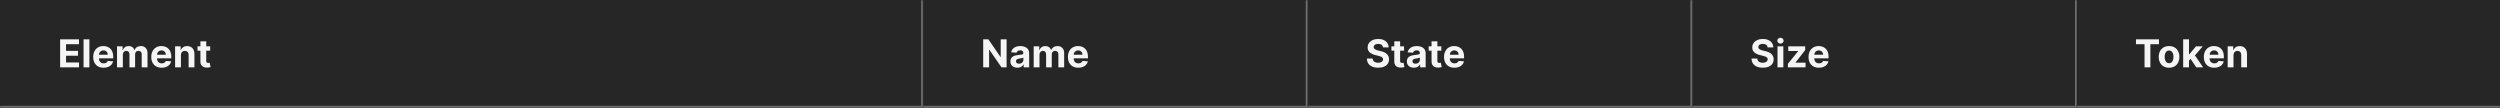 <svg width="1300" height="56" viewBox="0 0 1300 56" fill="none" xmlns="http://www.w3.org/2000/svg">
<rect x="0" y="0" width="1300" height="56" fill="#808080" stroke="none"/>
<mask id="path-1-inside-1_2165_29204" fill="white">
<path d="M0 0H480V56H0V0Z"/>
</mask>
<path d="M0 0H480V56H0V0Z" fill="#262626"/>
<path d="M480 56V57H481V56H480ZM479 0V56H481V0H479ZM480 55H0V57H480V55Z" fill="#707070" mask="url(#path-1-inside-1_2165_29204)"/>
<path d="M31.264 35V20.454H41.065V22.99H34.34V26.456H40.561V28.991H34.34V32.465H41.094V35H31.264ZM46.479 20.454V35H43.453V20.454H46.479ZM53.874 35.213C52.752 35.213 51.786 34.986 50.977 34.531C50.172 34.072 49.551 33.423 49.116 32.585C48.68 31.742 48.462 30.746 48.462 29.595C48.462 28.473 48.68 27.488 49.116 26.641C49.551 25.793 50.164 25.133 50.955 24.659C51.751 24.186 52.684 23.949 53.754 23.949C54.473 23.949 55.143 24.065 55.764 24.297C56.389 24.524 56.933 24.867 57.397 25.327C57.866 25.786 58.23 26.364 58.491 27.06C58.751 27.751 58.881 28.561 58.881 29.489V30.32H49.67V28.445H56.033C56.033 28.009 55.939 27.623 55.749 27.287C55.56 26.951 55.297 26.688 54.961 26.499C54.63 26.305 54.244 26.207 53.803 26.207C53.344 26.207 52.937 26.314 52.582 26.527C52.231 26.735 51.957 27.017 51.758 27.372C51.559 27.723 51.457 28.113 51.452 28.544V30.327C51.452 30.866 51.552 31.333 51.751 31.726C51.954 32.119 52.241 32.422 52.61 32.635C52.979 32.848 53.417 32.955 53.924 32.955C54.26 32.955 54.568 32.907 54.847 32.812C55.127 32.718 55.366 32.576 55.565 32.386C55.764 32.197 55.915 31.965 56.019 31.69L58.818 31.875C58.675 32.547 58.384 33.135 57.944 33.636C57.508 34.133 56.945 34.522 56.254 34.801C55.567 35.076 54.774 35.213 53.874 35.213ZM60.856 35V24.091H63.739V26.016H63.867C64.094 25.376 64.473 24.872 65.004 24.503C65.534 24.134 66.168 23.949 66.907 23.949C67.655 23.949 68.292 24.136 68.817 24.51C69.343 24.879 69.693 25.381 69.869 26.016H69.982C70.205 25.391 70.607 24.891 71.19 24.517C71.777 24.138 72.47 23.949 73.271 23.949C74.289 23.949 75.115 24.273 75.749 24.922C76.388 25.566 76.708 26.48 76.708 27.663V35H73.69V28.26C73.69 27.654 73.529 27.199 73.207 26.896C72.885 26.593 72.482 26.442 71.999 26.442C71.45 26.442 71.022 26.617 70.714 26.967C70.406 27.313 70.252 27.77 70.252 28.338V35H67.319V28.196C67.319 27.661 67.165 27.235 66.857 26.918C66.554 26.6 66.154 26.442 65.657 26.442C65.321 26.442 65.018 26.527 64.748 26.697C64.483 26.863 64.272 27.098 64.116 27.401C63.959 27.699 63.881 28.049 63.881 28.452V35H60.856ZM84.07 35.213C82.947 35.213 81.981 34.986 81.172 34.531C80.367 34.072 79.747 33.423 79.311 32.585C78.876 31.742 78.658 30.746 78.658 29.595C78.658 28.473 78.876 27.488 79.311 26.641C79.747 25.793 80.36 25.133 81.151 24.659C81.946 24.186 82.879 23.949 83.949 23.949C84.669 23.949 85.338 24.065 85.959 24.297C86.584 24.524 87.128 24.867 87.592 25.327C88.061 25.786 88.426 26.364 88.686 27.06C88.947 27.751 89.077 28.561 89.077 29.489V30.32H79.865V28.445H86.229C86.229 28.009 86.134 27.623 85.945 27.287C85.755 26.951 85.492 26.688 85.156 26.499C84.825 26.305 84.439 26.207 83.999 26.207C83.539 26.207 83.132 26.314 82.777 26.527C82.427 26.735 82.152 27.017 81.953 27.372C81.754 27.723 81.653 28.113 81.648 28.544V30.327C81.648 30.866 81.747 31.333 81.946 31.726C82.15 32.119 82.436 32.422 82.805 32.635C83.175 32.848 83.613 32.955 84.119 32.955C84.456 32.955 84.763 32.907 85.043 32.812C85.322 32.718 85.561 32.576 85.76 32.386C85.959 32.197 86.11 31.965 86.215 31.69L89.013 31.875C88.871 32.547 88.579 33.135 88.139 33.636C87.704 34.133 87.14 34.522 86.449 34.801C85.762 35.076 84.969 35.213 84.07 35.213ZM94.077 28.693V35H91.051V24.091H93.935V26.016H94.062C94.304 25.381 94.709 24.879 95.277 24.51C95.845 24.136 96.534 23.949 97.344 23.949C98.101 23.949 98.762 24.115 99.325 24.446C99.889 24.777 100.327 25.251 100.639 25.866C100.952 26.477 101.108 27.206 101.108 28.054V35H98.082V28.594C98.087 27.926 97.917 27.405 97.571 27.031C97.225 26.652 96.749 26.463 96.144 26.463C95.736 26.463 95.376 26.551 95.064 26.726C94.756 26.901 94.515 27.157 94.34 27.493C94.169 27.824 94.081 28.224 94.077 28.693ZM109.295 24.091V26.364H102.725V24.091H109.295ZM104.217 21.477H107.243V31.648C107.243 31.927 107.285 32.145 107.37 32.301C107.456 32.453 107.574 32.559 107.725 32.621C107.882 32.682 108.062 32.713 108.265 32.713C108.407 32.713 108.549 32.701 108.691 32.678C108.833 32.649 108.942 32.628 109.018 32.614L109.494 34.865C109.342 34.912 109.129 34.967 108.855 35.028C108.58 35.095 108.246 35.135 107.853 35.149C107.124 35.178 106.485 35.081 105.936 34.858C105.391 34.635 104.967 34.29 104.664 33.821C104.361 33.352 104.212 32.76 104.217 32.045V21.477Z" fill="white" fill-opacity="0.95"/>
<mask id="path-4-inside-2_2165_29204" fill="white">
<path d="M480 0H680V56H480V0Z"/>
</mask>
<path d="M480 0H680V56H480V0Z" fill="#262626"/>
<path d="M680 56V57H681V56H680ZM679 0V56H681V0H679ZM680 55H480V57H680V55Z" fill="#707070" mask="url(#path-4-inside-2_2165_29204)"/>
<path d="M523.43 20.454V35H520.774L514.446 25.845H514.339V35H511.264V20.454H513.963L520.241 29.602H520.369V20.454H523.43ZM529.025 35.206C528.329 35.206 527.709 35.085 527.164 34.844C526.62 34.597 526.189 34.235 525.872 33.757C525.559 33.274 525.403 32.673 525.403 31.953C525.403 31.347 525.514 30.838 525.737 30.426C525.959 30.014 526.262 29.683 526.646 29.432C527.029 29.181 527.465 28.991 527.953 28.864C528.445 28.736 528.961 28.646 529.501 28.594C530.136 28.527 530.647 28.466 531.035 28.409C531.423 28.348 531.705 28.258 531.88 28.139C532.056 28.021 532.143 27.846 532.143 27.614V27.571C532.143 27.121 532.001 26.773 531.717 26.527C531.438 26.281 531.04 26.158 530.524 26.158C529.979 26.158 529.546 26.278 529.224 26.52C528.902 26.757 528.689 27.055 528.585 27.415L525.787 27.188C525.929 26.525 526.208 25.952 526.625 25.469C527.041 24.981 527.579 24.607 528.237 24.347C528.9 24.081 529.667 23.949 530.538 23.949C531.144 23.949 531.724 24.02 532.278 24.162C532.837 24.304 533.332 24.524 533.762 24.822C534.198 25.121 534.541 25.504 534.792 25.973C535.043 26.437 535.169 26.993 535.169 27.642V35H532.299V33.487H532.214C532.039 33.828 531.805 34.129 531.511 34.389C531.217 34.645 530.865 34.846 530.453 34.993C530.041 35.135 529.565 35.206 529.025 35.206ZM529.892 33.118C530.337 33.118 530.73 33.03 531.071 32.855C531.412 32.675 531.679 32.434 531.873 32.131C532.067 31.828 532.164 31.484 532.164 31.101V29.943C532.07 30.005 531.94 30.062 531.774 30.114C531.613 30.161 531.431 30.206 531.227 30.249C531.023 30.287 530.82 30.322 530.616 30.355C530.413 30.384 530.228 30.41 530.062 30.433C529.707 30.485 529.397 30.568 529.132 30.682C528.867 30.796 528.661 30.949 528.514 31.143C528.367 31.333 528.294 31.57 528.294 31.854C528.294 32.266 528.443 32.581 528.741 32.798C529.044 33.011 529.428 33.118 529.892 33.118ZM537.516 35V24.091H540.4V26.016H540.527C540.755 25.376 541.133 24.872 541.664 24.503C542.194 24.134 542.828 23.949 543.567 23.949C544.315 23.949 544.952 24.136 545.478 24.51C546.003 24.879 546.354 25.381 546.529 26.016H546.642C546.865 25.391 547.267 24.891 547.85 24.517C548.437 24.138 549.131 23.949 549.931 23.949C550.949 23.949 551.775 24.273 552.409 24.922C553.049 25.566 553.368 26.48 553.368 27.663V35H550.35V28.26C550.35 27.654 550.189 27.199 549.867 26.896C549.545 26.593 549.142 26.442 548.659 26.442C548.11 26.442 547.682 26.617 547.374 26.967C547.066 27.313 546.912 27.77 546.912 28.338V35H543.979V28.196C543.979 27.661 543.825 27.235 543.517 26.918C543.214 26.6 542.814 26.442 542.317 26.442C541.981 26.442 541.678 26.527 541.408 26.697C541.143 26.863 540.932 27.098 540.776 27.401C540.62 27.699 540.542 28.049 540.542 28.452V35H537.516ZM560.73 35.213C559.608 35.213 558.642 34.986 557.832 34.531C557.027 34.072 556.407 33.423 555.971 32.585C555.536 31.742 555.318 30.746 555.318 29.595C555.318 28.473 555.536 27.488 555.971 26.641C556.407 25.793 557.02 25.133 557.811 24.659C558.606 24.186 559.539 23.949 560.609 23.949C561.329 23.949 561.999 24.065 562.619 24.297C563.244 24.524 563.788 24.867 564.252 25.327C564.721 25.786 565.086 26.364 565.346 27.06C565.607 27.751 565.737 28.561 565.737 29.489V30.32H556.525V28.445H562.889C562.889 28.009 562.794 27.623 562.605 27.287C562.415 26.951 562.153 26.688 561.816 26.499C561.485 26.305 561.099 26.207 560.659 26.207C560.199 26.207 559.792 26.314 559.437 26.527C559.087 26.735 558.812 27.017 558.613 27.372C558.414 27.723 558.313 28.113 558.308 28.544V30.327C558.308 30.866 558.407 31.333 558.606 31.726C558.81 32.119 559.096 32.422 559.466 32.635C559.835 32.848 560.273 32.955 560.779 32.955C561.116 32.955 561.423 32.907 561.703 32.812C561.982 32.718 562.221 32.576 562.42 32.386C562.619 32.197 562.77 31.965 562.875 31.69L565.673 31.875C565.531 32.547 565.24 33.135 564.799 33.636C564.364 34.133 563.8 34.522 563.109 34.801C562.422 35.076 561.629 35.213 560.73 35.213Z" fill="white" fill-opacity="0.95"/>
<mask id="path-7-inside-3_2165_29204" fill="white">
<path d="M680 0H880V56H680V0Z"/>
</mask>
<path d="M680 0H880V56H680V0Z" fill="#262626"/>
<path d="M880 56V57H881V56H880ZM879 0V56H881V0H879ZM880 55H680V57H880V55Z" fill="#707070" mask="url(#path-7-inside-3_2165_29204)"/>
<path d="M719.155 24.638C719.098 24.065 718.854 23.62 718.423 23.303C717.992 22.985 717.408 22.827 716.669 22.827C716.167 22.827 715.743 22.898 715.398 23.04C715.052 23.177 714.787 23.369 714.602 23.615C714.422 23.861 714.332 24.141 714.332 24.453C714.323 24.713 714.377 24.941 714.496 25.135C714.619 25.329 714.787 25.497 715 25.639C715.213 25.776 715.459 25.897 715.739 26.001C716.018 26.101 716.316 26.186 716.634 26.257L717.94 26.57C718.575 26.712 719.157 26.901 719.688 27.138C720.218 27.375 720.677 27.666 721.065 28.011C721.454 28.357 721.754 28.764 721.967 29.233C722.185 29.702 722.296 30.239 722.301 30.845C722.296 31.735 722.069 32.507 721.619 33.16C721.174 33.809 720.53 34.313 719.688 34.673C718.849 35.028 717.839 35.206 716.655 35.206C715.481 35.206 714.458 35.026 713.587 34.666C712.72 34.306 712.043 33.774 711.555 33.068C711.072 32.358 710.819 31.48 710.795 30.433H713.771C713.804 30.921 713.944 31.328 714.19 31.655C714.441 31.977 714.775 32.221 715.192 32.386C715.613 32.547 716.089 32.628 716.619 32.628C717.14 32.628 717.592 32.552 717.976 32.401C718.364 32.249 718.665 32.038 718.878 31.768C719.091 31.499 719.197 31.188 719.197 30.838C719.197 30.511 719.1 30.237 718.906 30.014C718.717 29.792 718.438 29.602 718.068 29.446C717.704 29.29 717.256 29.148 716.726 29.02L715.142 28.622C713.916 28.324 712.947 27.858 712.237 27.223C711.527 26.588 711.174 25.734 711.179 24.659C711.174 23.778 711.409 23.009 711.882 22.351C712.36 21.693 713.016 21.179 713.849 20.81C714.683 20.44 715.63 20.256 716.69 20.256C717.77 20.256 718.712 20.44 719.517 20.81C720.327 21.179 720.956 21.693 721.406 22.351C721.856 23.009 722.088 23.771 722.102 24.638H719.155ZM730.115 24.091V26.364H723.546V24.091H730.115ZM725.037 21.477H728.063V31.648C728.063 31.927 728.105 32.145 728.191 32.301C728.276 32.453 728.394 32.559 728.546 32.621C728.702 32.682 728.882 32.713 729.086 32.713C729.228 32.713 729.37 32.701 729.512 32.678C729.654 32.649 729.763 32.628 729.838 32.614L730.314 34.865C730.163 34.912 729.95 34.967 729.675 35.028C729.4 35.095 729.067 35.135 728.674 35.149C727.944 35.178 727.305 35.081 726.756 34.858C726.212 34.635 725.788 34.29 725.485 33.821C725.182 33.352 725.033 32.76 725.037 32.045V21.477ZM735.197 35.206C734.501 35.206 733.881 35.085 733.336 34.844C732.792 34.597 732.361 34.235 732.044 33.757C731.731 33.274 731.575 32.673 731.575 31.953C731.575 31.347 731.686 30.838 731.909 30.426C732.131 30.014 732.434 29.683 732.818 29.432C733.201 29.181 733.637 28.991 734.125 28.864C734.617 28.736 735.133 28.646 735.673 28.594C736.307 28.527 736.819 28.466 737.207 28.409C737.595 28.348 737.877 28.258 738.052 28.139C738.227 28.021 738.315 27.846 738.315 27.614V27.571C738.315 27.121 738.173 26.773 737.889 26.527C737.609 26.281 737.212 26.158 736.696 26.158C736.151 26.158 735.718 26.278 735.396 26.52C735.074 26.757 734.861 27.055 734.757 27.415L731.958 27.188C732.1 26.525 732.38 25.952 732.797 25.469C733.213 24.981 733.751 24.607 734.409 24.347C735.072 24.081 735.839 23.949 736.71 23.949C737.316 23.949 737.896 24.02 738.45 24.162C739.009 24.304 739.503 24.524 739.934 24.822C740.37 25.121 740.713 25.504 740.964 25.973C741.215 26.437 741.341 26.993 741.341 27.642V35H738.471V33.487H738.386C738.211 33.828 737.976 34.129 737.683 34.389C737.389 34.645 737.037 34.846 736.625 34.993C736.213 35.135 735.737 35.206 735.197 35.206ZM736.064 33.118C736.509 33.118 736.902 33.03 737.243 32.855C737.583 32.675 737.851 32.434 738.045 32.131C738.239 31.828 738.336 31.484 738.336 31.101V29.943C738.242 30.005 738.111 30.062 737.946 30.114C737.785 30.161 737.602 30.206 737.399 30.249C737.195 30.287 736.992 30.322 736.788 30.355C736.584 30.384 736.4 30.41 736.234 30.433C735.879 30.485 735.569 30.568 735.304 30.682C735.038 30.796 734.833 30.949 734.686 31.143C734.539 31.333 734.466 31.57 734.466 31.854C734.466 32.266 734.615 32.581 734.913 32.798C735.216 33.011 735.6 33.118 736.064 33.118ZM749.49 24.091V26.364H742.921V24.091H749.49ZM744.412 21.477H747.438V31.648C747.438 31.927 747.48 32.145 747.566 32.301C747.651 32.453 747.769 32.559 747.921 32.621C748.077 32.682 748.257 32.713 748.461 32.713C748.603 32.713 748.745 32.701 748.887 32.678C749.029 32.649 749.138 32.628 749.213 32.614L749.689 34.865C749.538 34.912 749.325 34.967 749.05 35.028C748.775 35.095 748.442 35.135 748.049 35.149C747.319 35.178 746.68 35.081 746.131 34.858C745.587 34.635 745.163 34.29 744.86 33.821C744.557 33.352 744.408 32.76 744.412 32.045V21.477ZM756.316 35.213C755.194 35.213 754.228 34.986 753.418 34.531C752.613 34.072 751.993 33.423 751.557 32.585C751.122 31.742 750.904 30.746 750.904 29.595C750.904 28.473 751.122 27.488 751.557 26.641C751.993 25.793 752.606 25.133 753.397 24.659C754.192 24.186 755.125 23.949 756.195 23.949C756.915 23.949 757.585 24.065 758.205 24.297C758.83 24.524 759.374 24.867 759.838 25.327C760.307 25.786 760.672 26.364 760.932 27.06C761.193 27.751 761.323 28.561 761.323 29.489V30.32H752.111V28.445H758.475C758.475 28.009 758.38 27.623 758.191 27.287C758.001 26.951 757.739 26.688 757.402 26.499C757.071 26.305 756.685 26.207 756.245 26.207C755.785 26.207 755.378 26.314 755.023 26.527C754.673 26.735 754.398 27.017 754.199 27.372C754 27.723 753.899 28.113 753.894 28.544V30.327C753.894 30.866 753.993 31.333 754.192 31.726C754.396 32.119 754.682 32.422 755.051 32.635C755.421 32.848 755.859 32.955 756.365 32.955C756.702 32.955 757.009 32.907 757.289 32.812C757.568 32.718 757.807 32.576 758.006 32.386C758.205 32.197 758.356 31.965 758.461 31.69L761.259 31.875C761.117 32.547 760.826 33.135 760.385 33.636C759.95 34.133 759.386 34.522 758.695 34.801C758.008 35.076 757.215 35.213 756.316 35.213Z" fill="white" fill-opacity="0.95"/>
<mask id="path-10-inside-4_2165_29204" fill="white">
<path d="M880 0H1080V56H880V0Z"/>
</mask>
<path d="M880 0H1080V56H880V0Z" fill="#262626"/>
<path d="M1080 56V57H1081V56H1080ZM1079 0V56H1081V0H1079ZM1080 55H880V57H1080V55Z" fill="#707070" mask="url(#path-10-inside-4_2165_29204)"/>
<path d="M919.155 24.638C919.098 24.065 918.854 23.62 918.423 23.303C917.992 22.985 917.408 22.827 916.669 22.827C916.167 22.827 915.743 22.898 915.398 23.04C915.052 23.177 914.787 23.369 914.602 23.615C914.422 23.861 914.332 24.141 914.332 24.453C914.323 24.713 914.377 24.941 914.496 25.135C914.619 25.329 914.787 25.497 915 25.639C915.213 25.776 915.459 25.897 915.739 26.001C916.018 26.101 916.316 26.186 916.634 26.257L917.94 26.57C918.575 26.712 919.157 26.901 919.688 27.138C920.218 27.375 920.677 27.666 921.065 28.011C921.454 28.357 921.754 28.764 921.967 29.233C922.185 29.702 922.296 30.239 922.301 30.845C922.296 31.735 922.069 32.507 921.619 33.16C921.174 33.809 920.53 34.313 919.688 34.673C918.849 35.028 917.839 35.206 916.655 35.206C915.481 35.206 914.458 35.026 913.587 34.666C912.72 34.306 912.043 33.774 911.555 33.068C911.072 32.358 910.819 31.48 910.795 30.433H913.771C913.804 30.921 913.944 31.328 914.19 31.655C914.441 31.977 914.775 32.221 915.192 32.386C915.613 32.547 916.089 32.628 916.619 32.628C917.14 32.628 917.592 32.552 917.976 32.401C918.364 32.249 918.665 32.038 918.878 31.768C919.091 31.499 919.197 31.188 919.197 30.838C919.197 30.511 919.1 30.237 918.906 30.014C918.717 29.792 918.438 29.602 918.068 29.446C917.704 29.29 917.256 29.148 916.726 29.02L915.142 28.622C913.916 28.324 912.947 27.858 912.237 27.223C911.527 26.588 911.174 25.734 911.179 24.659C911.174 23.778 911.409 23.009 911.882 22.351C912.36 21.693 913.016 21.179 913.849 20.81C914.683 20.44 915.63 20.256 916.69 20.256C917.77 20.256 918.712 20.44 919.517 20.81C920.327 21.179 920.956 21.693 921.406 22.351C921.856 23.009 922.088 23.771 922.102 24.638H919.155ZM924.313 35V24.091H927.338V35H924.313ZM925.84 22.685C925.39 22.685 925.004 22.535 924.682 22.237C924.36 21.934 924.199 21.572 924.199 21.151C924.199 20.734 924.36 20.376 924.682 20.078C925.004 19.775 925.388 19.624 925.833 19.624C926.287 19.624 926.673 19.775 926.99 20.078C927.312 20.376 927.473 20.734 927.473 21.151C927.473 21.572 927.312 21.934 926.99 22.237C926.673 22.535 926.29 22.685 925.84 22.685ZM929.705 35V33.196L935.046 26.584V26.506H929.89V24.091H938.69V26.058L933.675 32.507V32.585H938.874V35H929.705ZM945.847 35.213C944.725 35.213 943.759 34.986 942.949 34.531C942.144 34.072 941.524 33.423 941.088 32.585C940.653 31.742 940.435 30.746 940.435 29.595C940.435 28.473 940.653 27.488 941.088 26.641C941.524 25.793 942.137 25.133 942.928 24.659C943.723 24.186 944.656 23.949 945.726 23.949C946.446 23.949 947.116 24.065 947.736 24.297C948.361 24.524 948.906 24.867 949.37 25.327C949.838 25.786 950.203 26.364 950.463 27.06C950.724 27.751 950.854 28.561 950.854 29.489V30.32H941.642V28.445H948.006C948.006 28.009 947.911 27.623 947.722 27.287C947.533 26.951 947.27 26.688 946.934 26.499C946.602 26.305 946.216 26.207 945.776 26.207C945.317 26.207 944.909 26.314 944.554 26.527C944.204 26.735 943.929 27.017 943.73 27.372C943.532 27.723 943.43 28.113 943.425 28.544V30.327C943.425 30.866 943.525 31.333 943.723 31.726C943.927 32.119 944.213 32.422 944.583 32.635C944.952 32.848 945.39 32.955 945.897 32.955C946.233 32.955 946.541 32.907 946.82 32.812C947.099 32.718 947.338 32.576 947.537 32.386C947.736 32.197 947.888 31.965 947.992 31.69L950.79 31.875C950.648 32.547 950.357 33.135 949.917 33.636C949.481 34.133 948.917 34.522 948.226 34.801C947.54 35.076 946.747 35.213 945.847 35.213Z" fill="white" fill-opacity="0.95"/>
<mask id="path-13-inside-5_2165_29204" fill="white">
<path d="M1080 0H1300V56H1080V0Z"/>
</mask>
<path d="M1080 0H1300V56H1080V0Z" fill="#262626"/>
<path d="M1300 55H1080V57H1300V55Z" fill="#707070" mask="url(#path-13-inside-5_2165_29204)"/>
<path d="M1110.71 22.99V20.454H1122.66V22.99H1118.2V35H1115.16V22.99H1110.71ZM1127.91 35.213C1126.81 35.213 1125.86 34.979 1125.05 34.51C1124.25 34.036 1123.63 33.378 1123.2 32.535C1122.76 31.688 1122.54 30.706 1122.54 29.588C1122.54 28.461 1122.76 27.476 1123.2 26.634C1123.63 25.786 1124.25 25.128 1125.05 24.659C1125.86 24.186 1126.81 23.949 1127.91 23.949C1129.02 23.949 1129.97 24.186 1130.77 24.659C1131.57 25.128 1132.19 25.786 1132.63 26.634C1133.07 27.476 1133.28 28.461 1133.28 29.588C1133.28 30.706 1133.07 31.688 1132.63 32.535C1132.19 33.378 1131.57 34.036 1130.77 34.51C1129.97 34.979 1129.02 35.213 1127.91 35.213ZM1127.93 32.869C1128.43 32.869 1128.85 32.727 1129.19 32.443C1129.52 32.154 1129.77 31.761 1129.94 31.264C1130.12 30.767 1130.21 30.201 1130.21 29.567C1130.21 28.932 1130.12 28.366 1129.94 27.869C1129.77 27.372 1129.52 26.979 1129.19 26.69C1128.85 26.401 1128.43 26.257 1127.93 26.257C1127.42 26.257 1127 26.401 1126.65 26.69C1126.31 26.979 1126.05 27.372 1125.88 27.869C1125.7 28.366 1125.62 28.932 1125.62 29.567C1125.62 30.201 1125.7 30.767 1125.88 31.264C1126.05 31.761 1126.31 32.154 1126.65 32.443C1127 32.727 1127.42 32.869 1127.93 32.869ZM1137.99 31.861L1138 28.232H1138.44L1141.93 24.091H1145.41L1140.71 29.574H1139.99L1137.99 31.861ZM1135.25 35V20.454H1138.28V35H1135.25ZM1142.07 35L1138.86 30.249L1140.88 28.111L1145.61 35H1142.07ZM1151.41 35.213C1150.29 35.213 1149.33 34.986 1148.52 34.531C1147.71 34.072 1147.09 33.423 1146.65 32.585C1146.22 31.742 1146 30.746 1146 29.595C1146 28.473 1146.22 27.488 1146.65 26.641C1147.09 25.793 1147.7 25.133 1148.49 24.659C1149.29 24.186 1150.22 23.949 1151.29 23.949C1152.01 23.949 1152.68 24.065 1153.3 24.297C1153.93 24.524 1154.47 24.867 1154.94 25.327C1155.4 25.786 1155.77 26.364 1156.03 27.06C1156.29 27.751 1156.42 28.561 1156.42 29.489V30.32H1147.21V28.445H1153.57C1153.57 28.009 1153.48 27.623 1153.29 27.287C1153.1 26.951 1152.84 26.688 1152.5 26.499C1152.17 26.305 1151.78 26.207 1151.34 26.207C1150.88 26.207 1150.48 26.314 1150.12 26.527C1149.77 26.735 1149.5 27.017 1149.3 27.372C1149.1 27.723 1149 28.113 1148.99 28.544V30.327C1148.99 30.866 1149.09 31.333 1149.29 31.726C1149.49 32.119 1149.78 32.422 1150.15 32.635C1150.52 32.848 1150.96 32.955 1151.46 32.955C1151.8 32.955 1152.11 32.907 1152.39 32.812C1152.67 32.718 1152.9 32.576 1153.1 32.386C1153.3 32.197 1153.45 31.965 1153.56 31.69L1156.36 31.875C1156.21 32.547 1155.92 33.135 1155.48 33.636C1155.05 34.133 1154.48 34.522 1153.79 34.801C1153.11 35.076 1152.31 35.213 1151.41 35.213ZM1161.42 28.693V35H1158.39V24.091H1161.28V26.016H1161.41C1161.65 25.381 1162.05 24.879 1162.62 24.51C1163.19 24.136 1163.88 23.949 1164.69 23.949C1165.45 23.949 1166.11 24.115 1166.67 24.446C1167.23 24.777 1167.67 25.251 1167.98 25.866C1168.3 26.477 1168.45 27.206 1168.45 28.054V35H1165.43V28.594C1165.43 27.926 1165.26 27.405 1164.91 27.031C1164.57 26.652 1164.09 26.463 1163.49 26.463C1163.08 26.463 1162.72 26.551 1162.41 26.726C1162.1 26.901 1161.86 27.157 1161.68 27.493C1161.51 27.824 1161.43 28.224 1161.42 28.693Z" fill="white" fill-opacity="0.95"/>
</svg>
